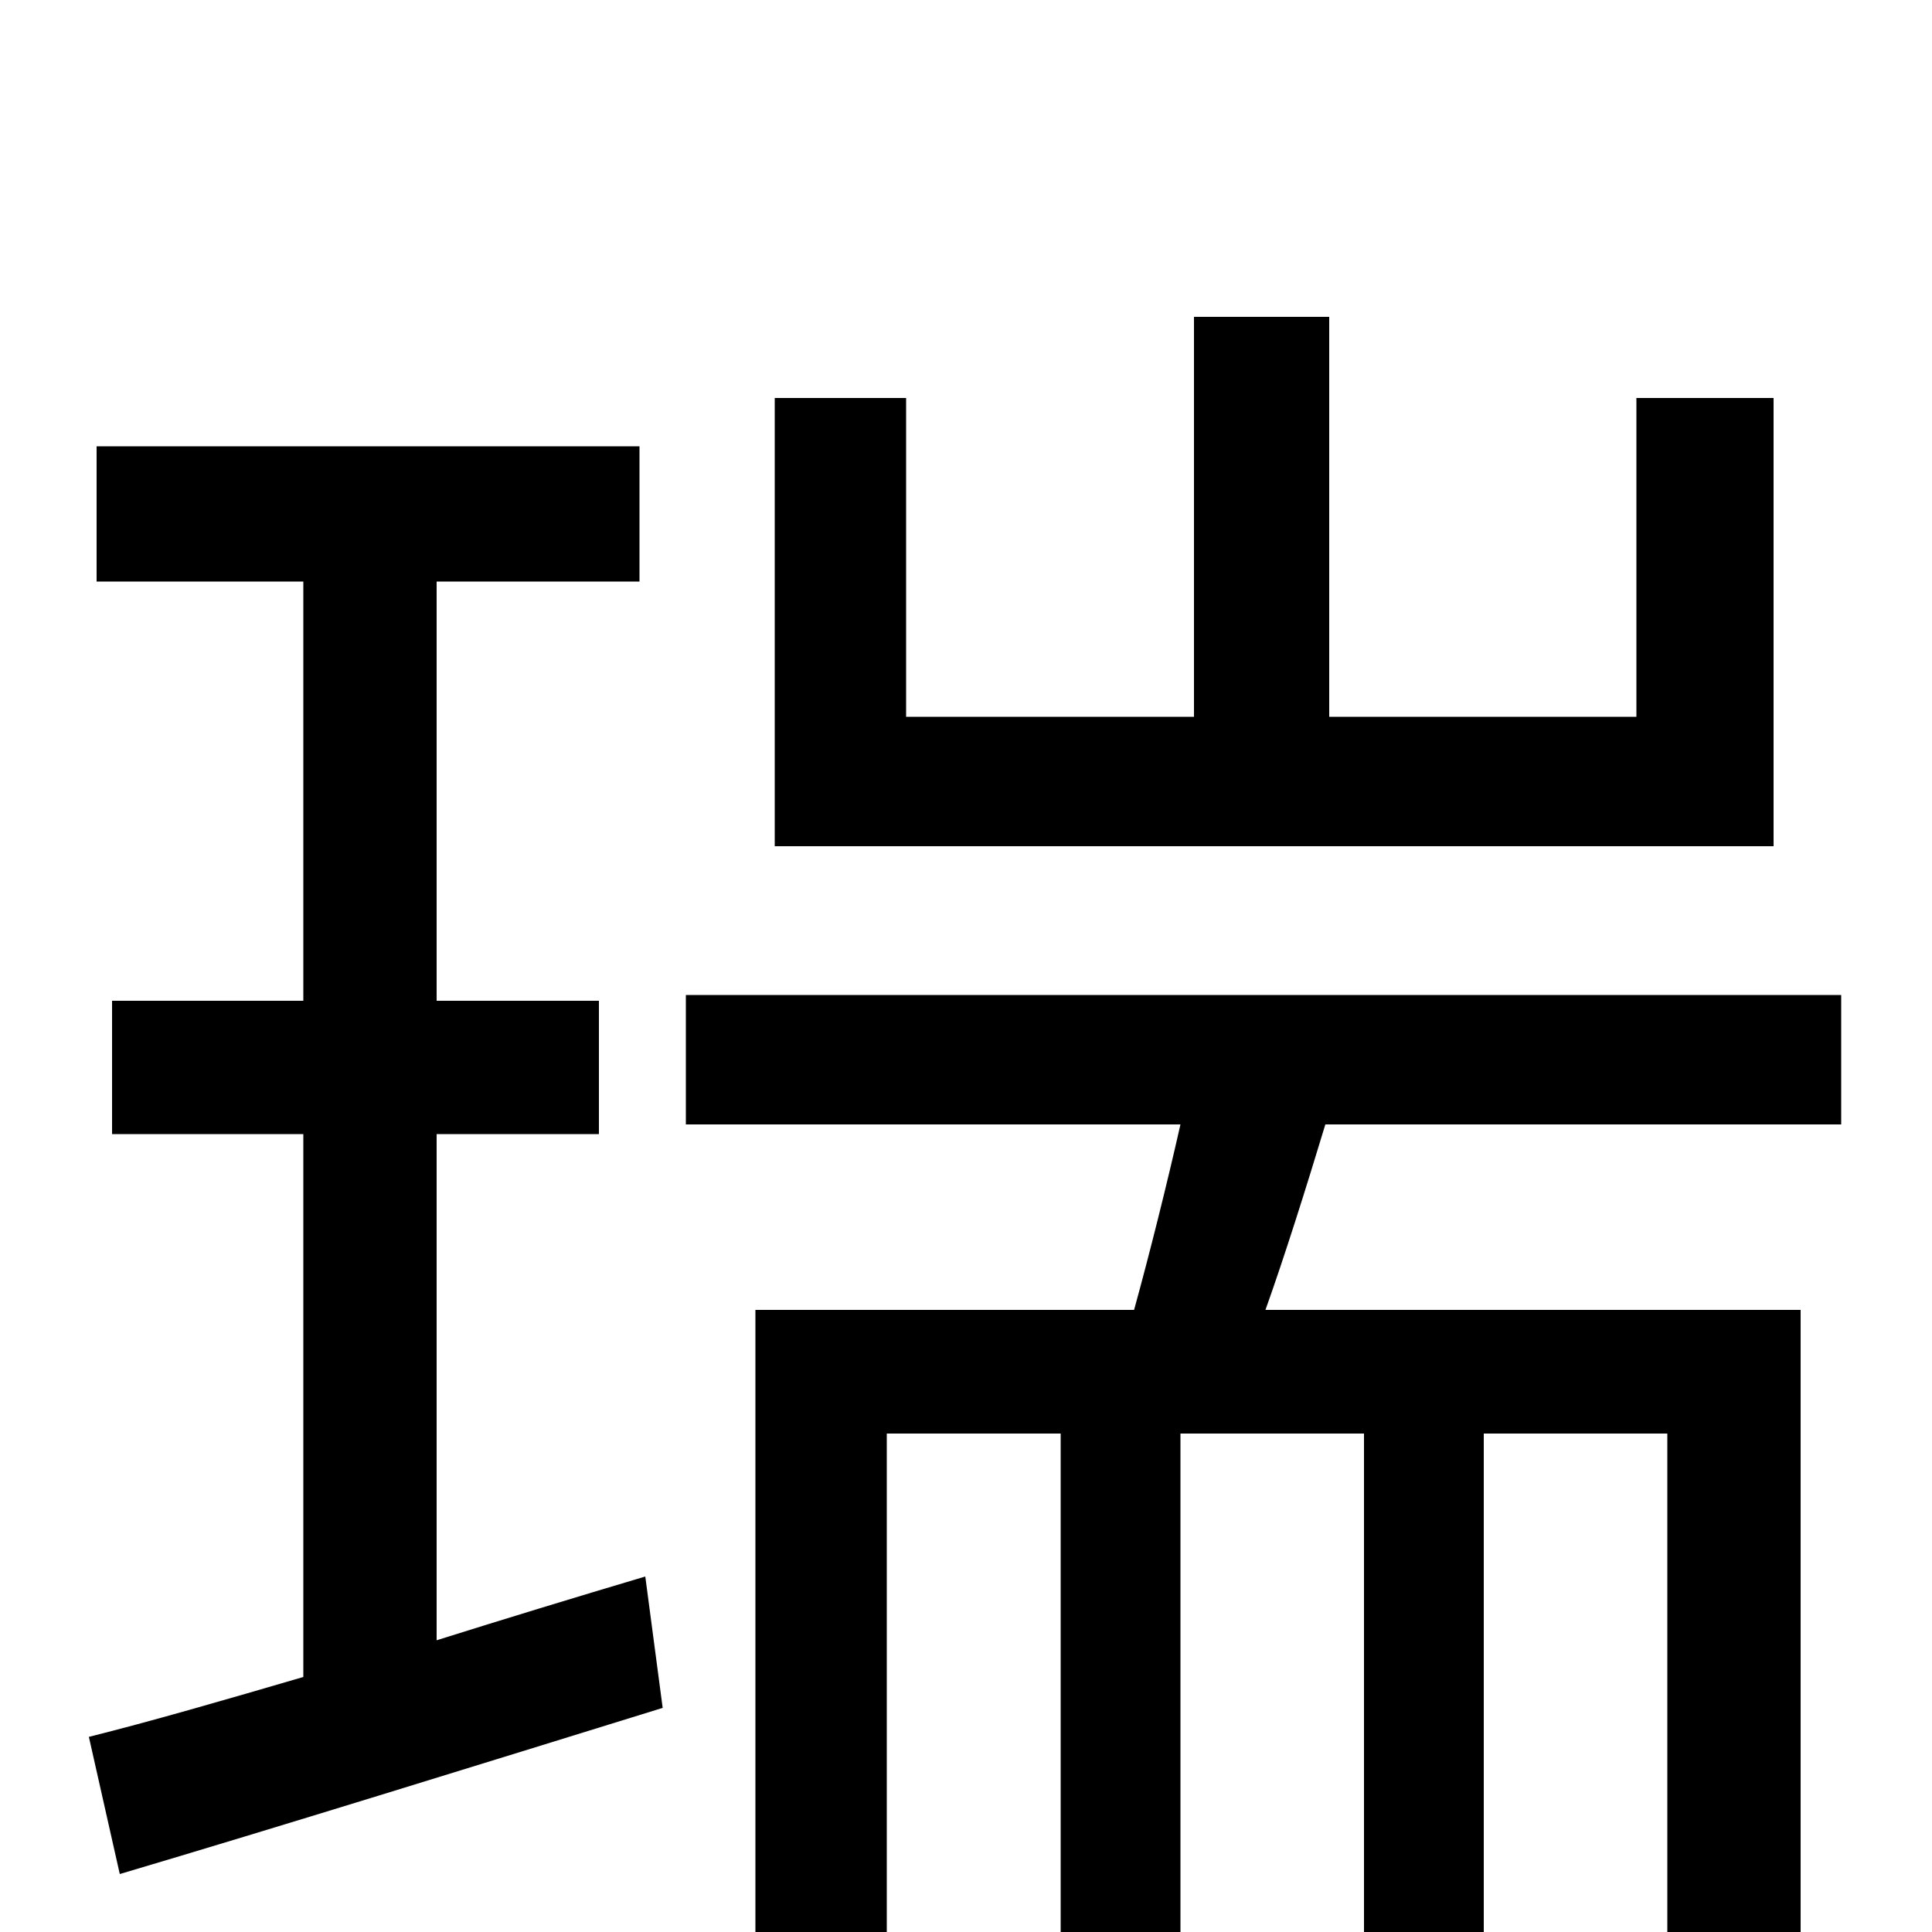 <svg xmlns="http://www.w3.org/2000/svg" viewBox="0 -1000 1000 1000">
	<path fill="#000000" d="M918 -794H847V-629H688V-836H618V-629H469V-794H401V-562H918ZM226 -413H310V-482H226V-699H331V-769H50V-699H157V-482H58V-413H157V-132C116 -120 78 -109 46 -101L62 -30C143 -54 246 -86 343 -116L334 -184C297 -173 261 -162 226 -151ZM953 -418V-485H355V-418H611C604 -387 595 -351 587 -322H391V77H459V-258H549V71H611V-258H706V71H768V-258H863V0C863 9 861 12 852 12C844 13 820 13 790 12C801 30 812 58 816 78C856 78 886 77 905 65C926 52 932 33 932 2V-322H655C665 -350 676 -385 686 -418Z"/>
</svg>
